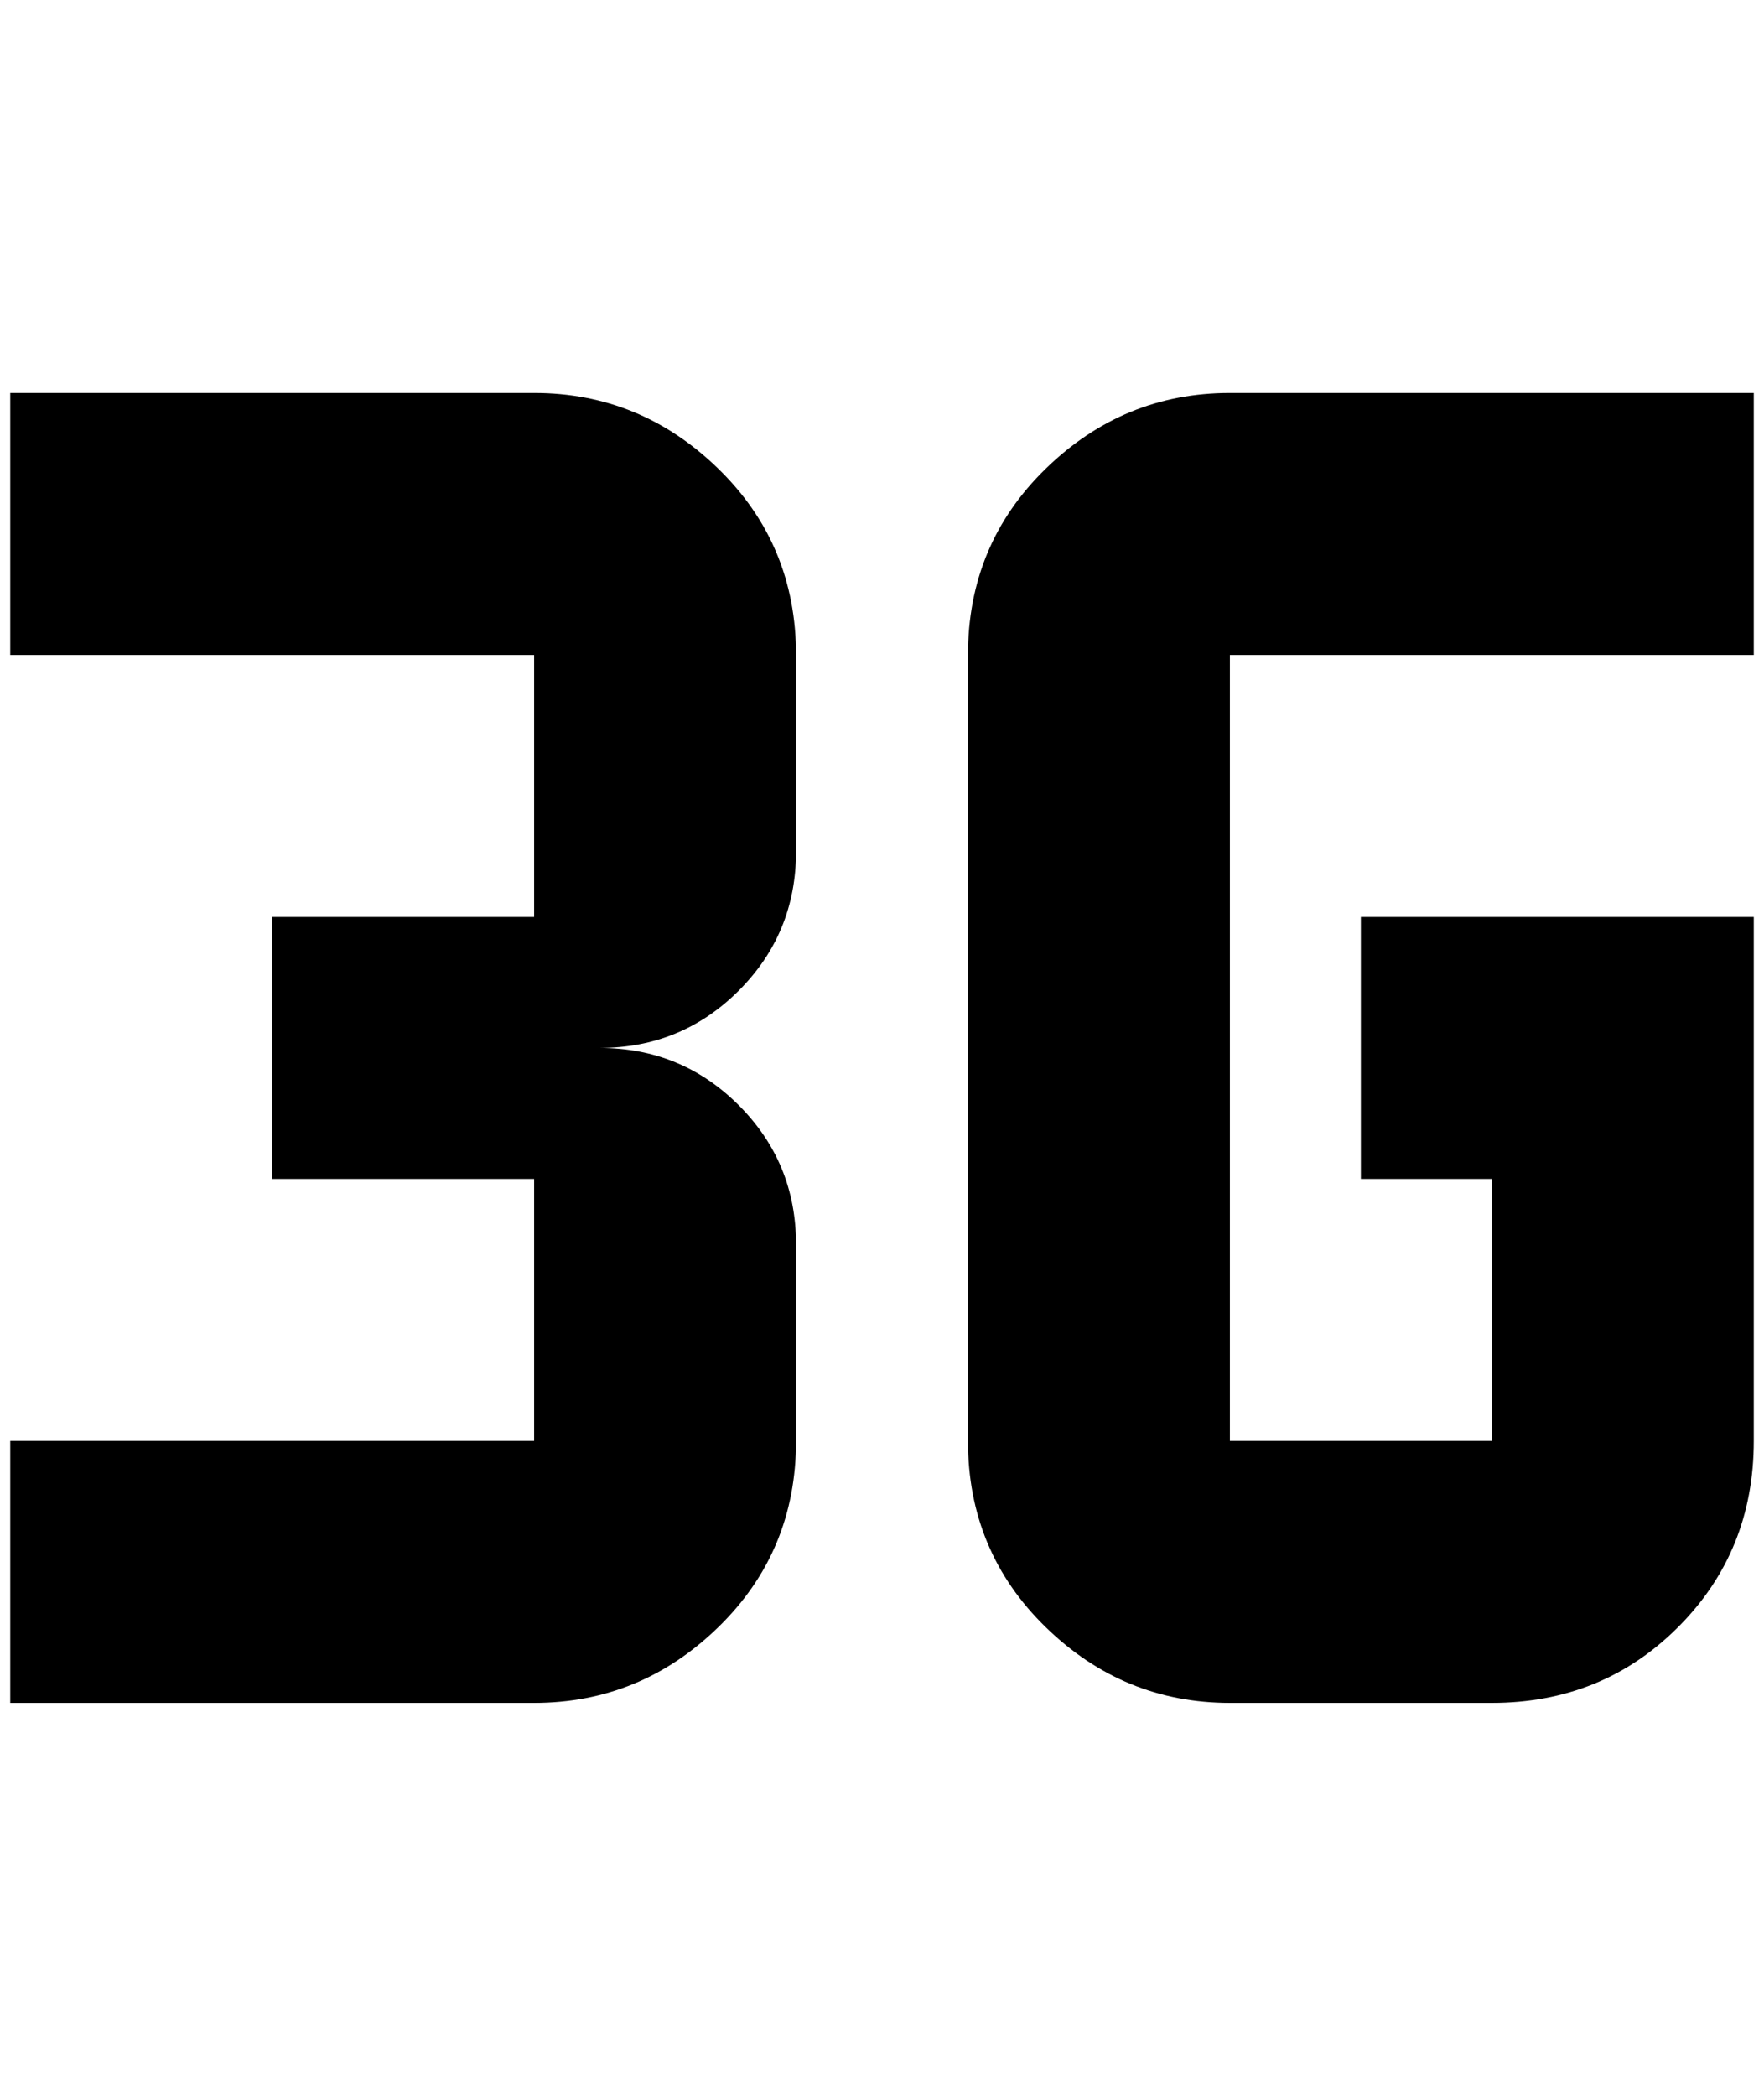 <?xml version="1.0" standalone="no"?>
<!DOCTYPE svg PUBLIC "-//W3C//DTD SVG 1.1//EN" "http://www.w3.org/Graphics/SVG/1.1/DTD/svg11.dtd" >
<svg xmlns="http://www.w3.org/2000/svg" xmlns:xlink="http://www.w3.org/1999/xlink" version="1.1" viewBox="-10 0 1724 2048">
   <path fill="currentColor"
d="M768 1408v-192q0 -80 -56 -136t-136 -56q80 0 136 -56t56 -136v-192q0 -108 -76 -182t-180 -74h-512v256h512v256h-256v256h256v256h-512v256h512q104 0 180 -74t76 -182zM1704 1408v-512h-384v256h128v256h-256v-768h512v-256h-512q-104 0 -180 74t-76 182v768
q0 108 76 182t180 74h256q108 0 182 -74t74 -182z" />
</svg>
